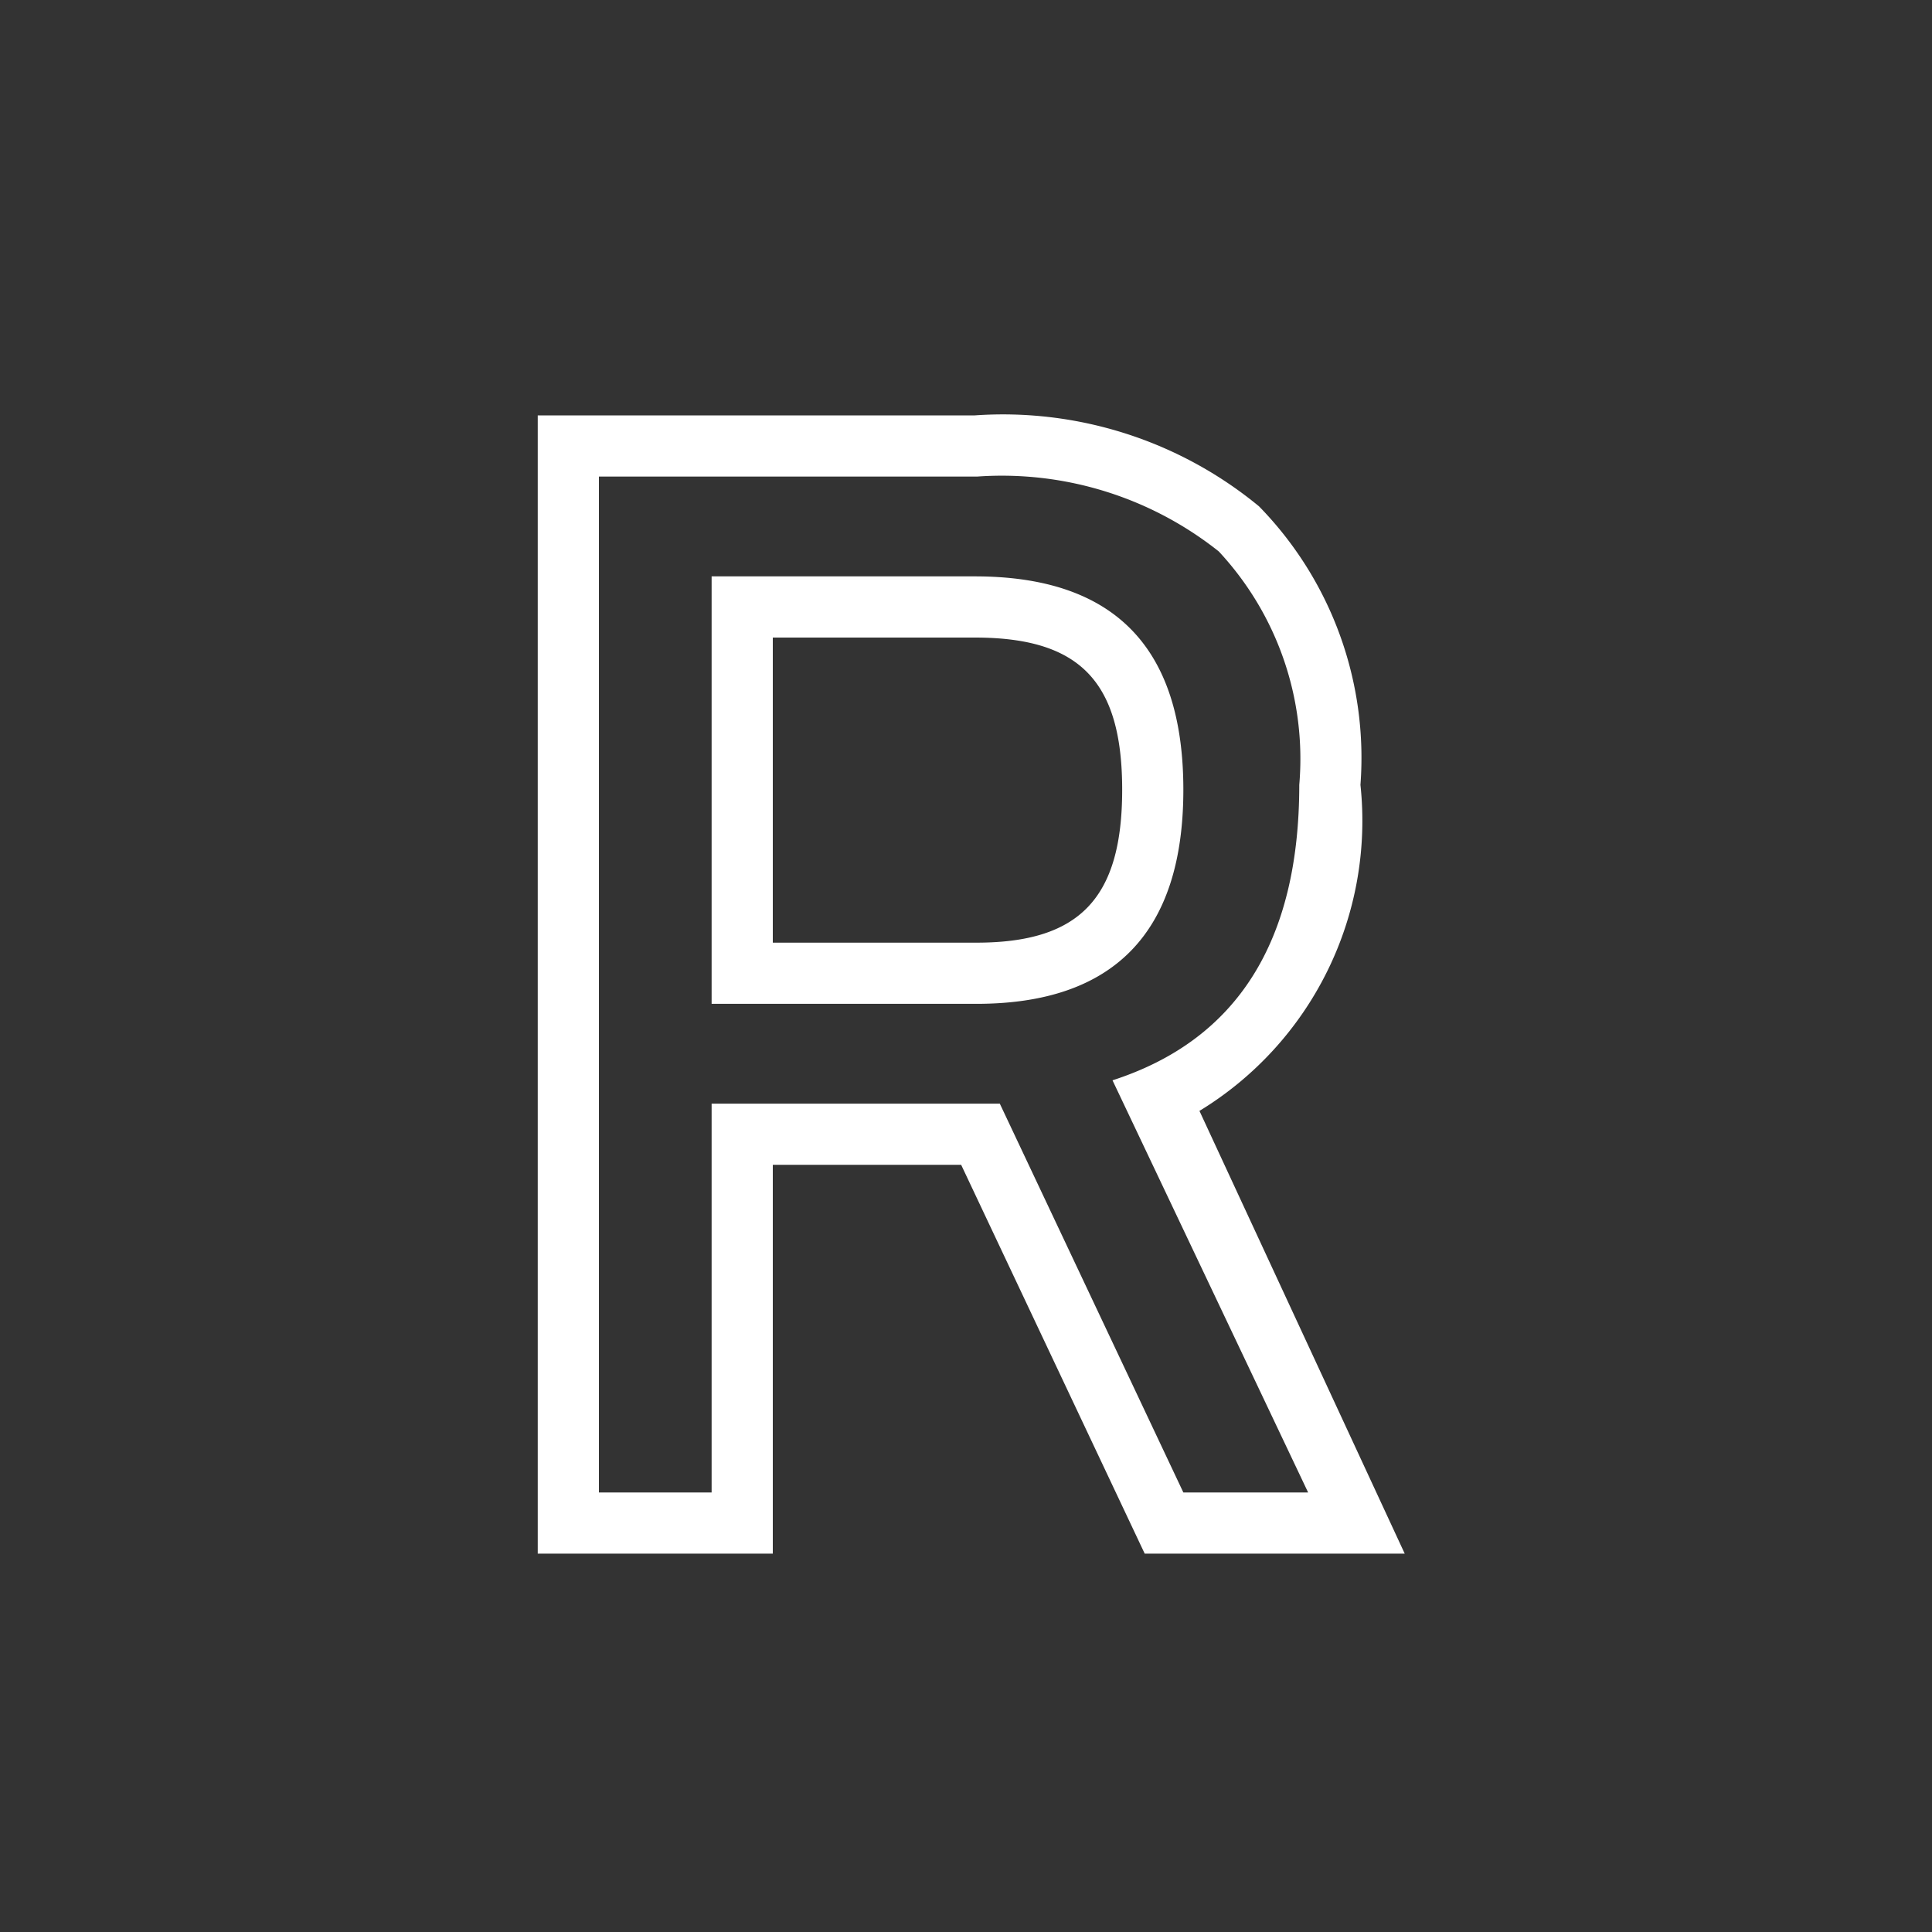 <svg id="Layer_1" data-name="Layer 1" xmlns="http://www.w3.org/2000/svg" viewBox="0 0 24 24"><rect x="0" y="0" width="24" height="24" fill="#333333" stroke="none"/><defs><style>.cls-1{fill:none;}.cls-2{fill:#fff;}</style></defs><g id="classic_ArrowDown"><g id="Group_170145" data-name="Group 170145"><rect id="Rectangle_626154" data-name="Rectangle 626154" class="cls-1" x="2.88" y="2.88" width="18.24" height="18.24"/><g id="Path_76019" data-name="Path 76019"><path class="cls-1" d="M8.85,13.71v4.83H7.44V5.92h4.67a4.33,4.33,0,0,1,3,.93,3.78,3.78,0,0,1,1,2.9c0,1.95-.77,3.17-2.31,3.67l2.42,5.12H14.7l-2.28-4.83Zm3.28-1.24c1.71,0,2.57-.89,2.57-2.66s-.86-2.65-2.59-2.65H8.85v5.31Z"/><path class="cls-2" d="M16.25,18.54l-2.43-5.12q2.32-.75,2.32-3.67a3.78,3.78,0,0,0-1-2.9,4.33,4.33,0,0,0-3-.93H7.44V18.54h1.4V13.71h3.58l2.28,4.83h1.55M8.84,7.16h3.27c1.73,0,2.59.88,2.59,2.65s-.86,2.66-2.57,2.66H8.84V7.16M17.45,19.3H14.22l-2.28-4.83H9.6V19.3H6.68V5.16h5.43a5,5,0,0,1,3.53,1.13A4.47,4.47,0,0,1,16.9,9.75a4.22,4.22,0,0,1-2,4.05ZM9.6,11.71h2.53c1.28,0,1.81-.55,1.81-1.9s-.53-1.89-1.83-1.89H9.6Z"/></g></g></g></svg>